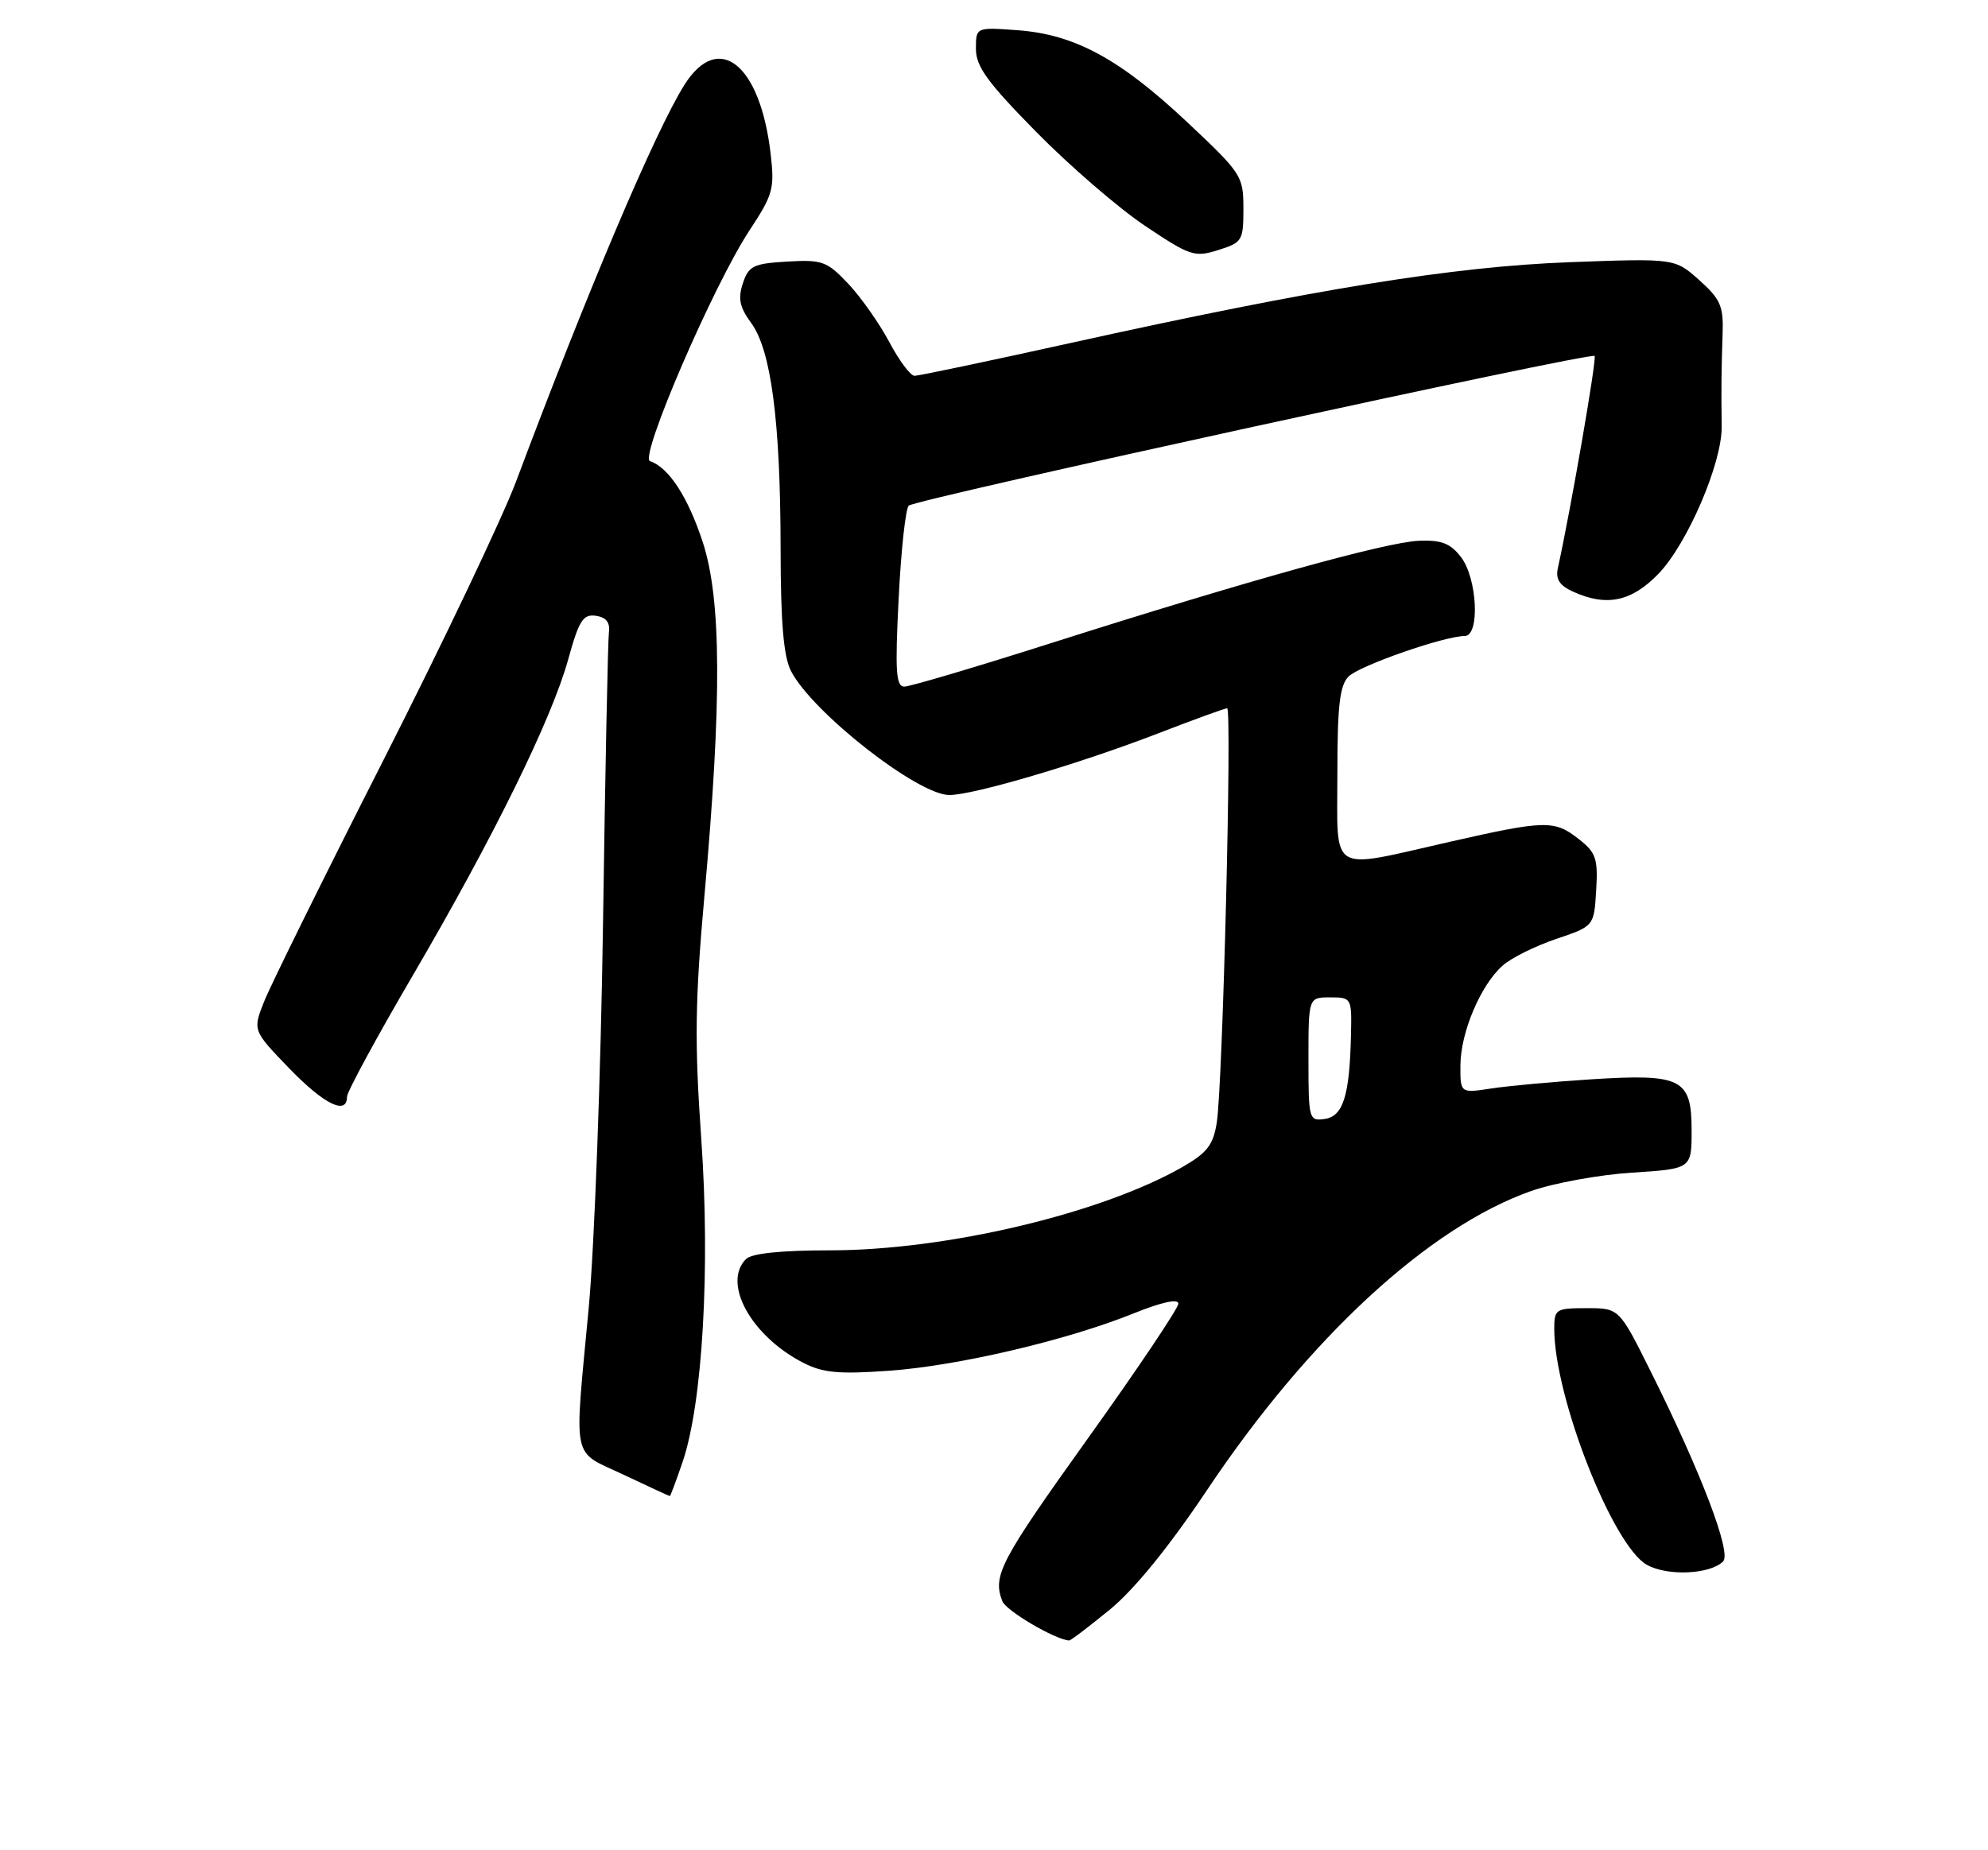<?xml version="1.0" encoding="UTF-8" standalone="no"?>
<!DOCTYPE svg PUBLIC "-//W3C//DTD SVG 1.1//EN" "http://www.w3.org/Graphics/SVG/1.1/DTD/svg11.dtd" >
<svg xmlns="http://www.w3.org/2000/svg" xmlns:xlink="http://www.w3.org/1999/xlink" version="1.1" viewBox="0 0 275 256">
 <g >
 <path fill="currentColor"
d=" M 153.58 222.66 C 156.97 219.86 161.76 213.96 166.98 206.15 C 181.03 185.13 197.61 169.82 211.75 164.81 C 214.91 163.69 221.21 162.54 225.75 162.25 C 234.00 161.72 234.00 161.72 234.00 156.39 C 234.00 149.23 232.63 148.54 220.06 149.34 C 214.80 149.68 208.59 150.25 206.25 150.61 C 202.00 151.26 202.00 151.26 202.02 147.38 C 202.05 142.84 204.81 136.30 207.86 133.60 C 209.03 132.55 212.36 130.90 215.25 129.92 C 220.50 128.15 220.50 128.15 220.80 123.18 C 221.06 118.81 220.78 117.97 218.41 116.11 C 215.02 113.44 213.83 113.46 200.48 116.49 C 183.63 120.31 185.00 121.15 185.00 107.07 C 185.00 97.65 185.32 94.82 186.55 93.60 C 188.05 92.10 199.80 88.00 202.61 88.00 C 204.74 88.00 204.37 80.04 202.10 77.08 C 200.64 75.18 199.39 74.70 196.31 74.82 C 191.75 75.00 172.56 80.34 145.50 88.95 C 135.05 92.28 125.87 95.00 125.10 95.00 C 123.94 95.00 123.80 92.90 124.31 82.84 C 124.64 76.15 125.27 70.36 125.71 69.96 C 126.69 69.07 220.02 48.69 220.58 49.25 C 220.91 49.57 217.29 70.48 215.50 78.60 C 215.16 80.12 215.73 81.01 217.57 81.85 C 222.22 83.97 225.65 83.26 229.38 79.43 C 233.41 75.27 238.23 64.06 238.16 59.00 C 238.09 53.86 238.12 51.01 238.29 46.14 C 238.42 42.36 237.99 41.38 235.06 38.76 C 231.68 35.74 231.68 35.74 217.09 36.28 C 200.97 36.89 182.05 39.95 147.99 47.48 C 136.73 49.97 127.07 52.00 126.51 52.00 C 125.95 52.00 124.38 49.90 123.02 47.33 C 121.65 44.76 119.10 41.13 117.35 39.27 C 114.40 36.15 113.76 35.91 108.91 36.19 C 104.21 36.47 103.56 36.78 102.76 39.20 C 102.06 41.31 102.31 42.51 103.92 44.70 C 106.67 48.46 107.96 58.32 107.98 75.80 C 107.99 86.18 108.39 90.85 109.42 92.85 C 112.38 98.58 126.97 110.00 131.32 110.00 C 134.68 110.00 149.31 105.68 160.21 101.47 C 165.15 99.56 169.45 98.00 169.75 98.00 C 170.44 98.00 169.14 150.06 168.32 155.29 C 167.84 158.40 167.00 159.49 163.62 161.44 C 152.35 167.91 130.87 173.00 114.79 173.00 C 108.04 173.00 103.98 173.42 103.20 174.20 C 99.88 177.52 103.88 184.82 111.06 188.53 C 113.81 189.95 115.97 190.16 122.97 189.66 C 132.54 188.98 147.63 185.44 156.88 181.70 C 160.70 180.16 163.00 179.66 163.00 180.38 C 163.00 181.01 157.38 189.39 150.50 199.00 C 138.33 216.02 137.29 217.99 138.65 221.54 C 139.16 222.87 145.96 226.87 147.90 226.98 C 148.12 226.99 150.67 225.04 153.58 222.66 Z  M 238.36 216.04 C 239.55 214.85 235.31 203.72 228.34 189.75 C 223.98 181.00 223.98 181.00 219.49 181.00 C 215.22 181.00 215.00 181.14 215.00 183.84 C 215.00 193.27 223.07 213.85 227.81 216.51 C 230.66 218.11 236.56 217.84 238.36 216.04 Z  M 94.43 202.26 C 97.19 194.15 98.27 175.43 97.00 157.50 C 96.07 144.24 96.14 138.50 97.44 124.00 C 99.87 96.91 99.80 82.90 97.20 74.97 C 95.15 68.73 92.50 64.67 89.91 63.80 C 88.40 63.30 98.69 39.44 103.70 31.84 C 106.95 26.91 107.17 26.09 106.59 21.18 C 105.14 8.83 99.37 4.27 94.67 11.75 C 90.65 18.15 81.29 40.21 71.37 66.67 C 69.47 71.71 61.23 89.03 53.04 105.17 C 44.85 121.30 37.43 136.32 36.55 138.54 C 34.95 142.57 34.95 142.57 39.98 147.79 C 44.82 152.80 48.00 154.37 48.00 151.75 C 48.01 151.06 52.09 143.53 57.08 135.00 C 68.26 115.88 76.32 99.50 78.61 91.20 C 80.09 85.84 80.66 84.95 82.43 85.20 C 83.85 85.41 84.42 86.13 84.23 87.50 C 84.09 88.60 83.72 106.60 83.42 127.50 C 83.12 148.40 82.23 172.44 81.44 180.93 C 79.41 202.67 78.98 200.60 86.25 204.04 C 89.69 205.67 92.57 207.00 92.66 207.00 C 92.74 207.00 93.54 204.87 94.43 202.26 Z  M 172.00 28.86 C 172.00 24.35 171.77 23.99 164.17 16.85 C 154.88 8.13 148.65 4.76 140.75 4.18 C 135.00 3.76 135.00 3.76 135.00 6.77 C 135.00 9.20 136.61 11.42 143.37 18.28 C 147.97 22.96 154.73 28.79 158.38 31.24 C 164.62 35.42 165.24 35.63 168.51 34.60 C 171.84 33.56 172.00 33.30 172.00 28.86 Z  M 181.00 146.57 C 181.00 138.00 181.00 138.00 184.00 138.00 C 186.97 138.00 187.00 138.06 186.88 143.25 C 186.69 151.61 185.80 154.46 183.24 154.82 C 181.07 155.13 181.00 154.88 181.00 146.57 Z "/>
</g>
</svg>